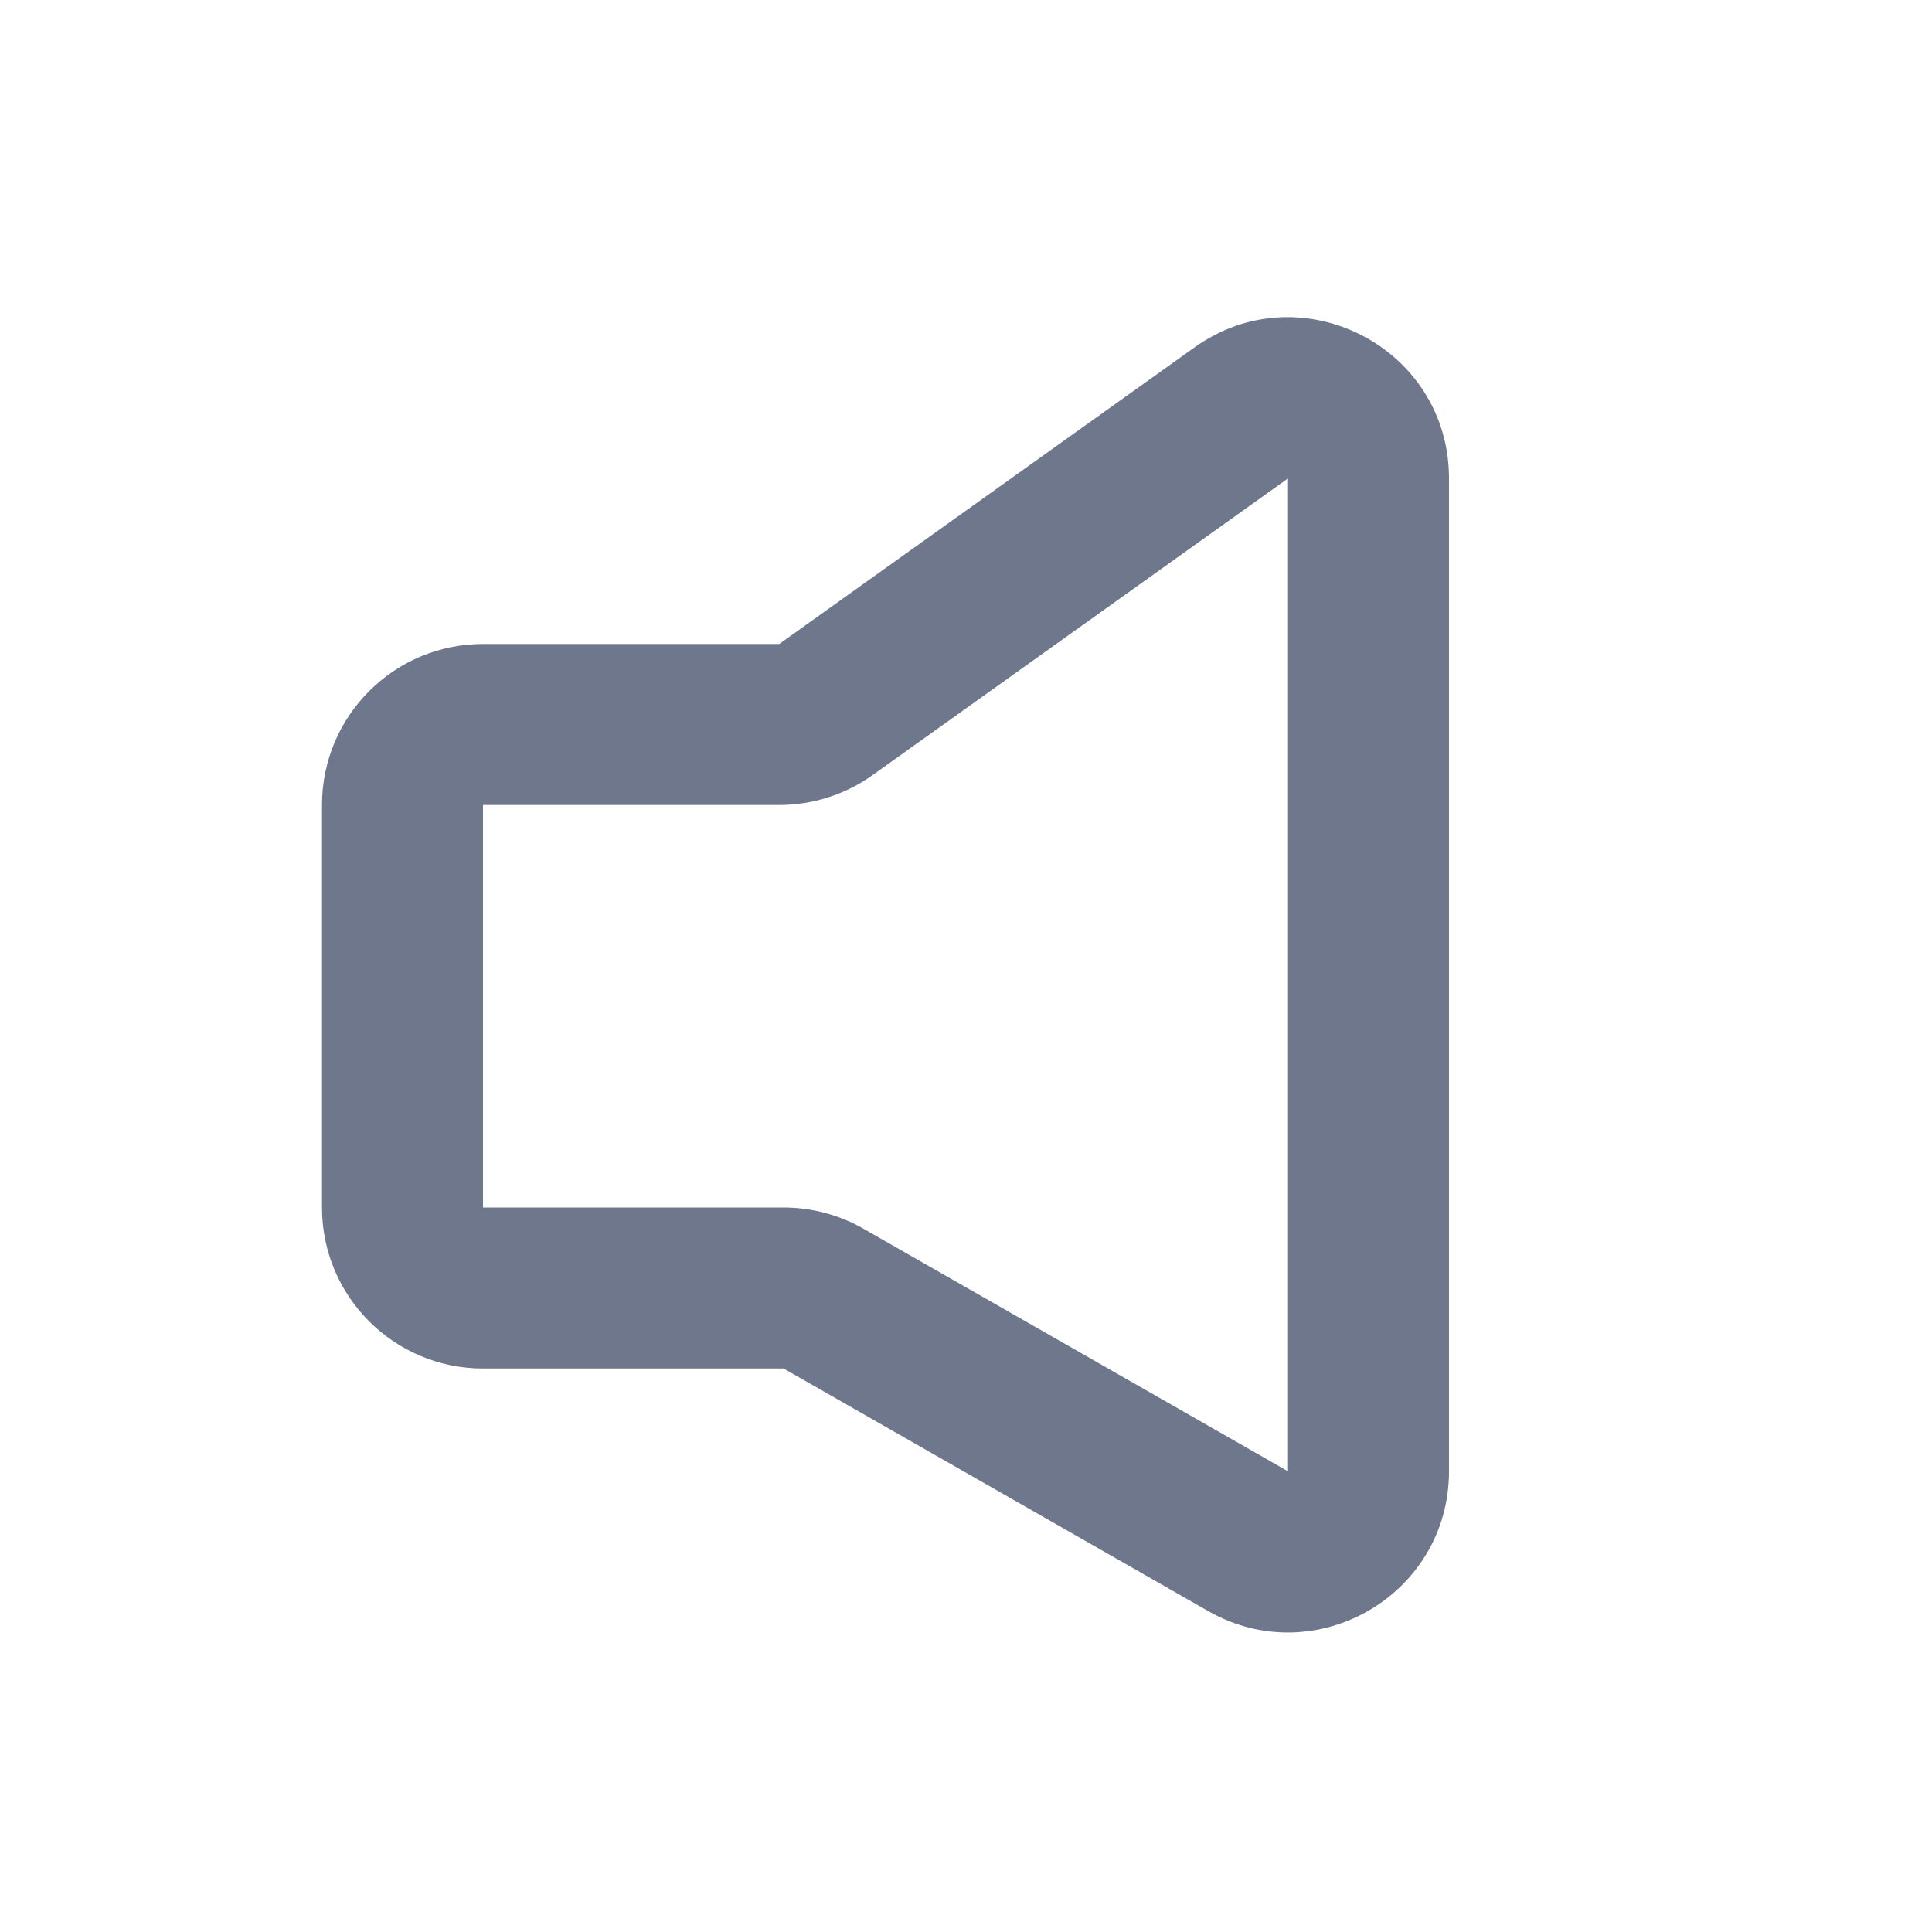 <svg width="24" height="24" viewBox="0 0 24 24" fill="none" xmlns="http://www.w3.org/2000/svg">
<path fill-rule="evenodd" clip-rule="evenodd" d="M14.838 4.316C16.161 3.37 18 4.316 18 5.943V18.277C18 19.812 16.341 20.775 15.008 20.013L9.734 17H6C4.895 17 4 16.105 4 15V10C4 8.895 4.895 8 6 8H9.68L14.838 4.316ZM16 5.943L10.842 9.627C10.503 9.87 10.096 10 9.68 10H6V15H9.734C10.082 15 10.425 15.091 10.727 15.264L16 18.277V5.943Z" fill="#6E778C"/>
</svg>
